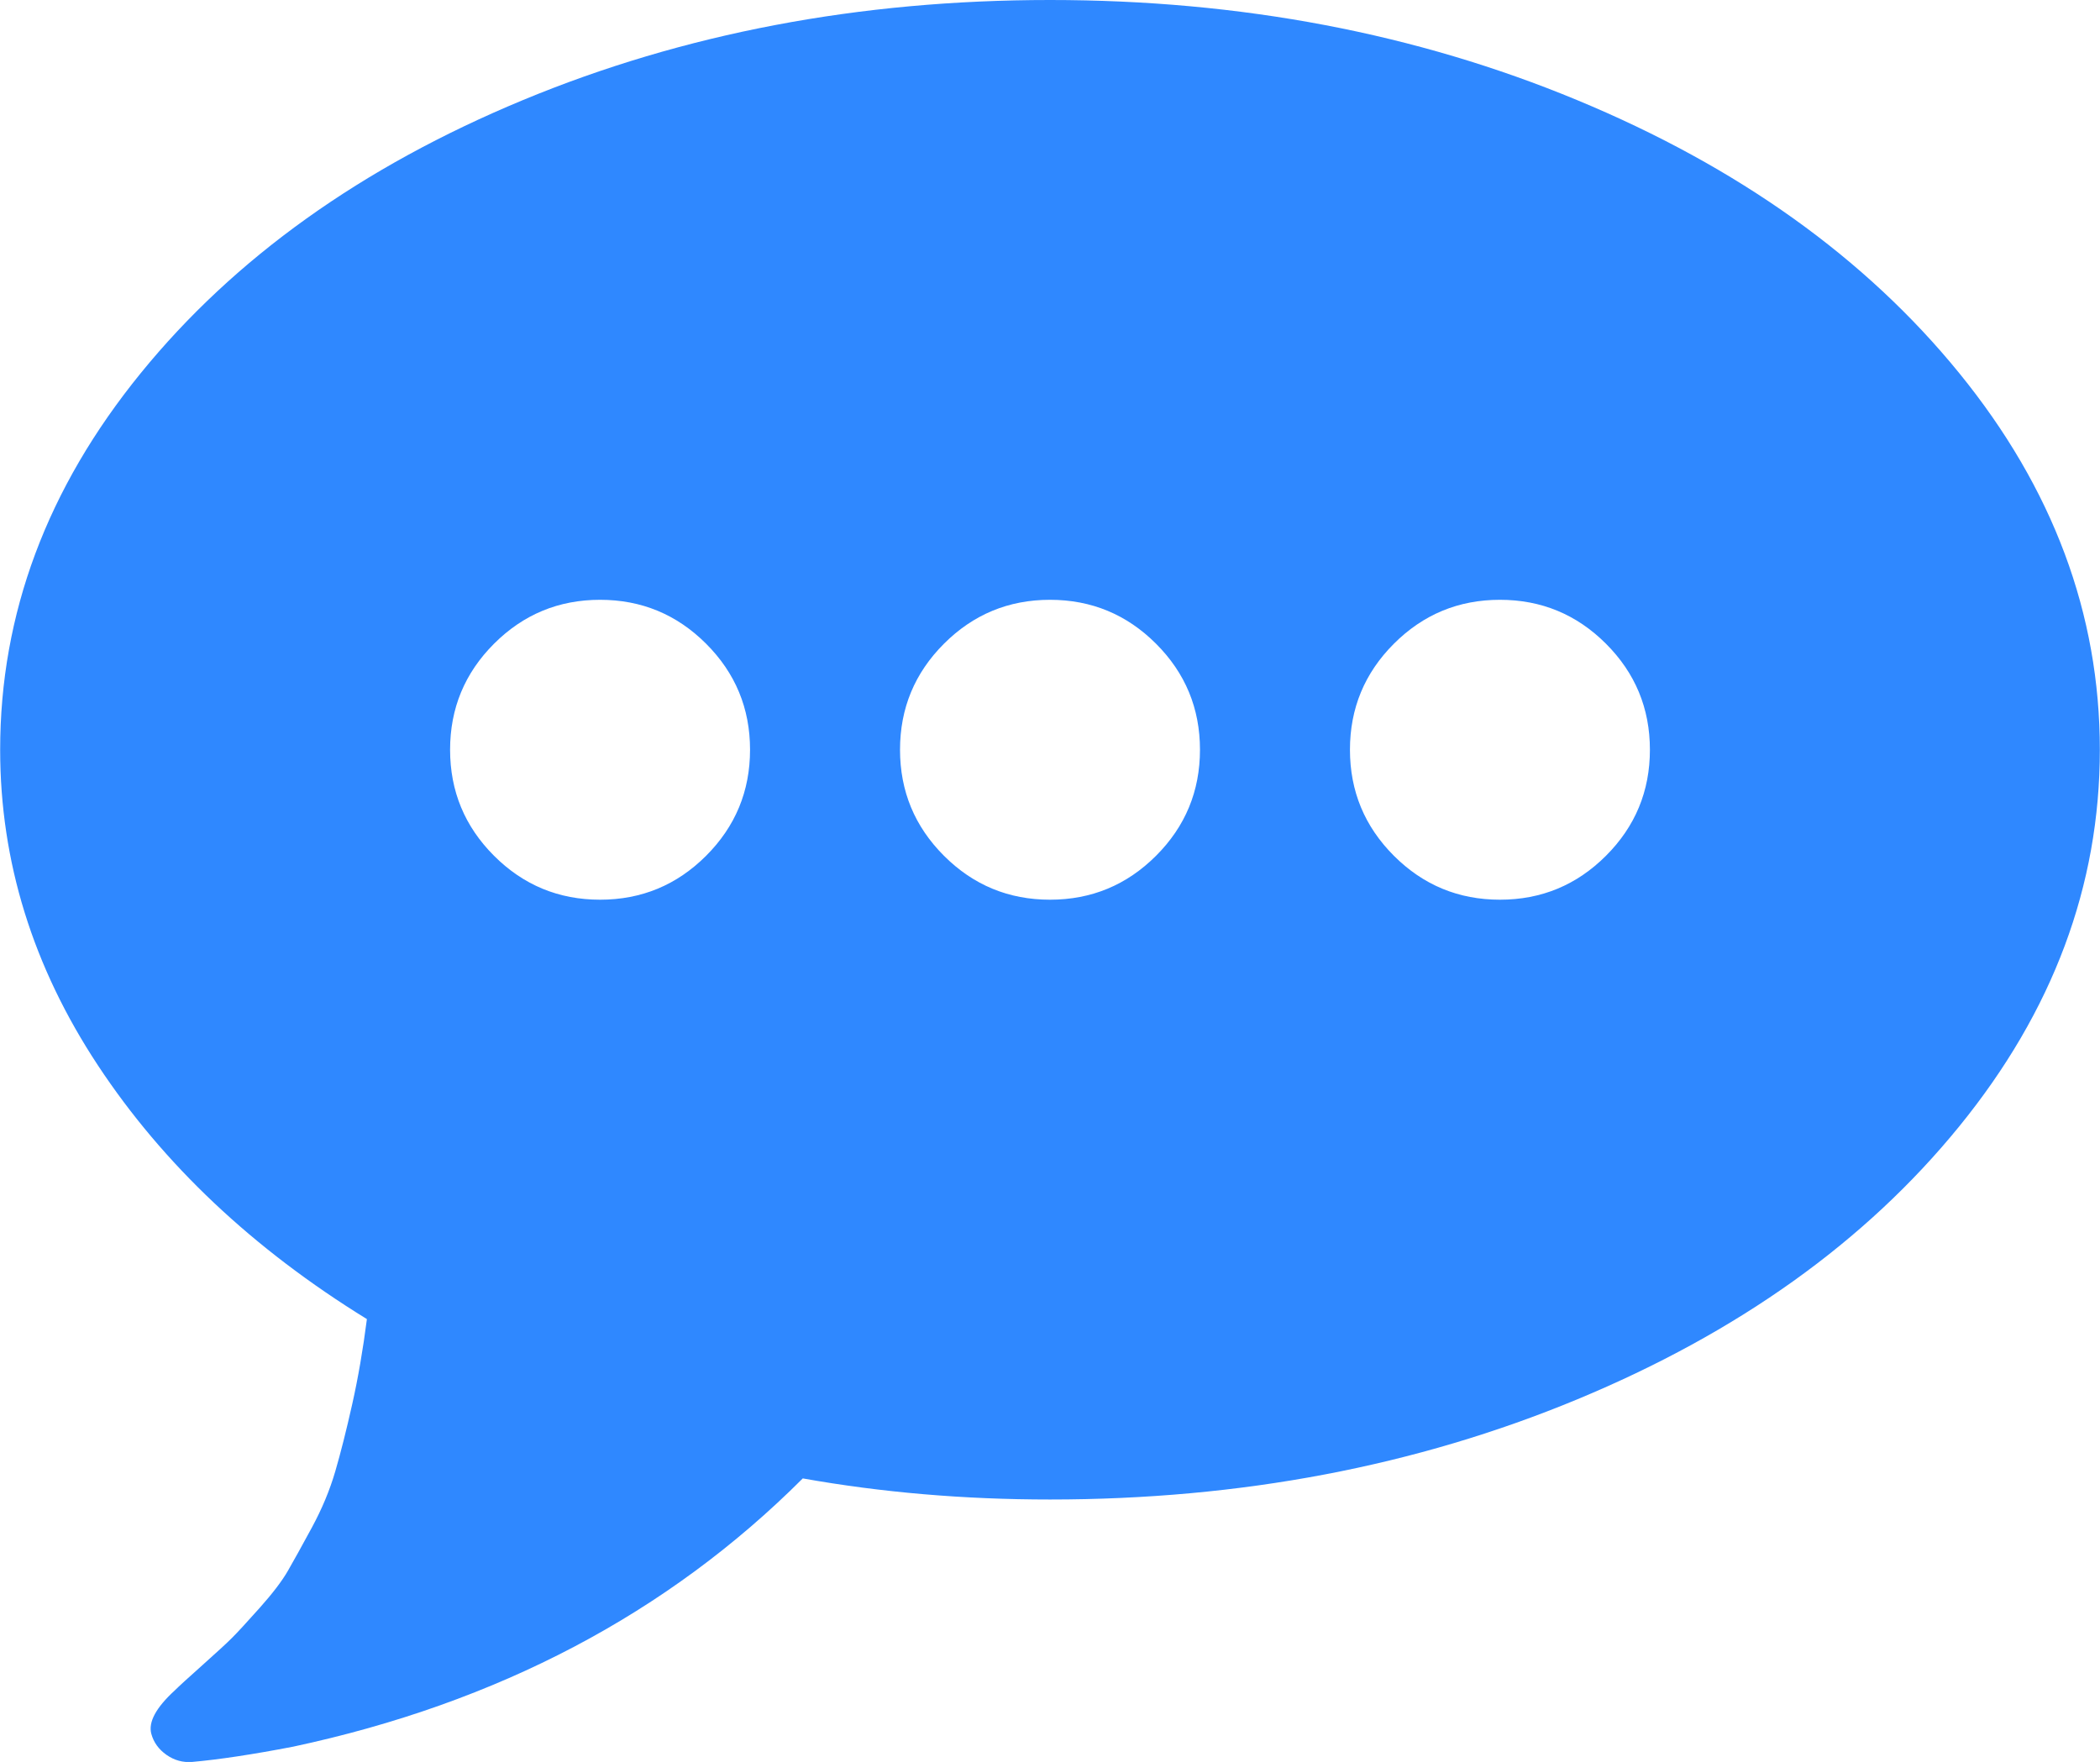 <svg xmlns="http://www.w3.org/2000/svg" width="1.43em" height="1.2em" viewBox="0 0 1792 1504"><path fill="#2f88ff" d="M640 640q0-53-37.5-90.5T512 512t-90.5 37.5T384 640t37.5 90.5T512 768t90.5-37.5T640 640m384 0q0-53-37.5-90.5T896 512t-90.5 37.5T768 640t37.5 90.5T896 768t90.5-37.5T1024 640m384 0q0-53-37.5-90.5T1280 512t-90.5 37.5T1152 640t37.5 90.5T1280 768t90.5-37.5T1408 640m384 0q0 174-120 321.5t-326 233t-450 85.5q-110 0-211-18q-173 173-435 229q-52 10-86 13q-12 1-22-6t-13-18q-4-15 20-37q5-5 23.5-21.5T198 1398t23.5-25.5t24-31.5t20.5-37t20-48t14.5-57.5T313 1126q-146-90-229.5-216.5T0 640q0-174 120-321.5t326-233T896 0t450 85.5t326 233T1792 640"/></svg>